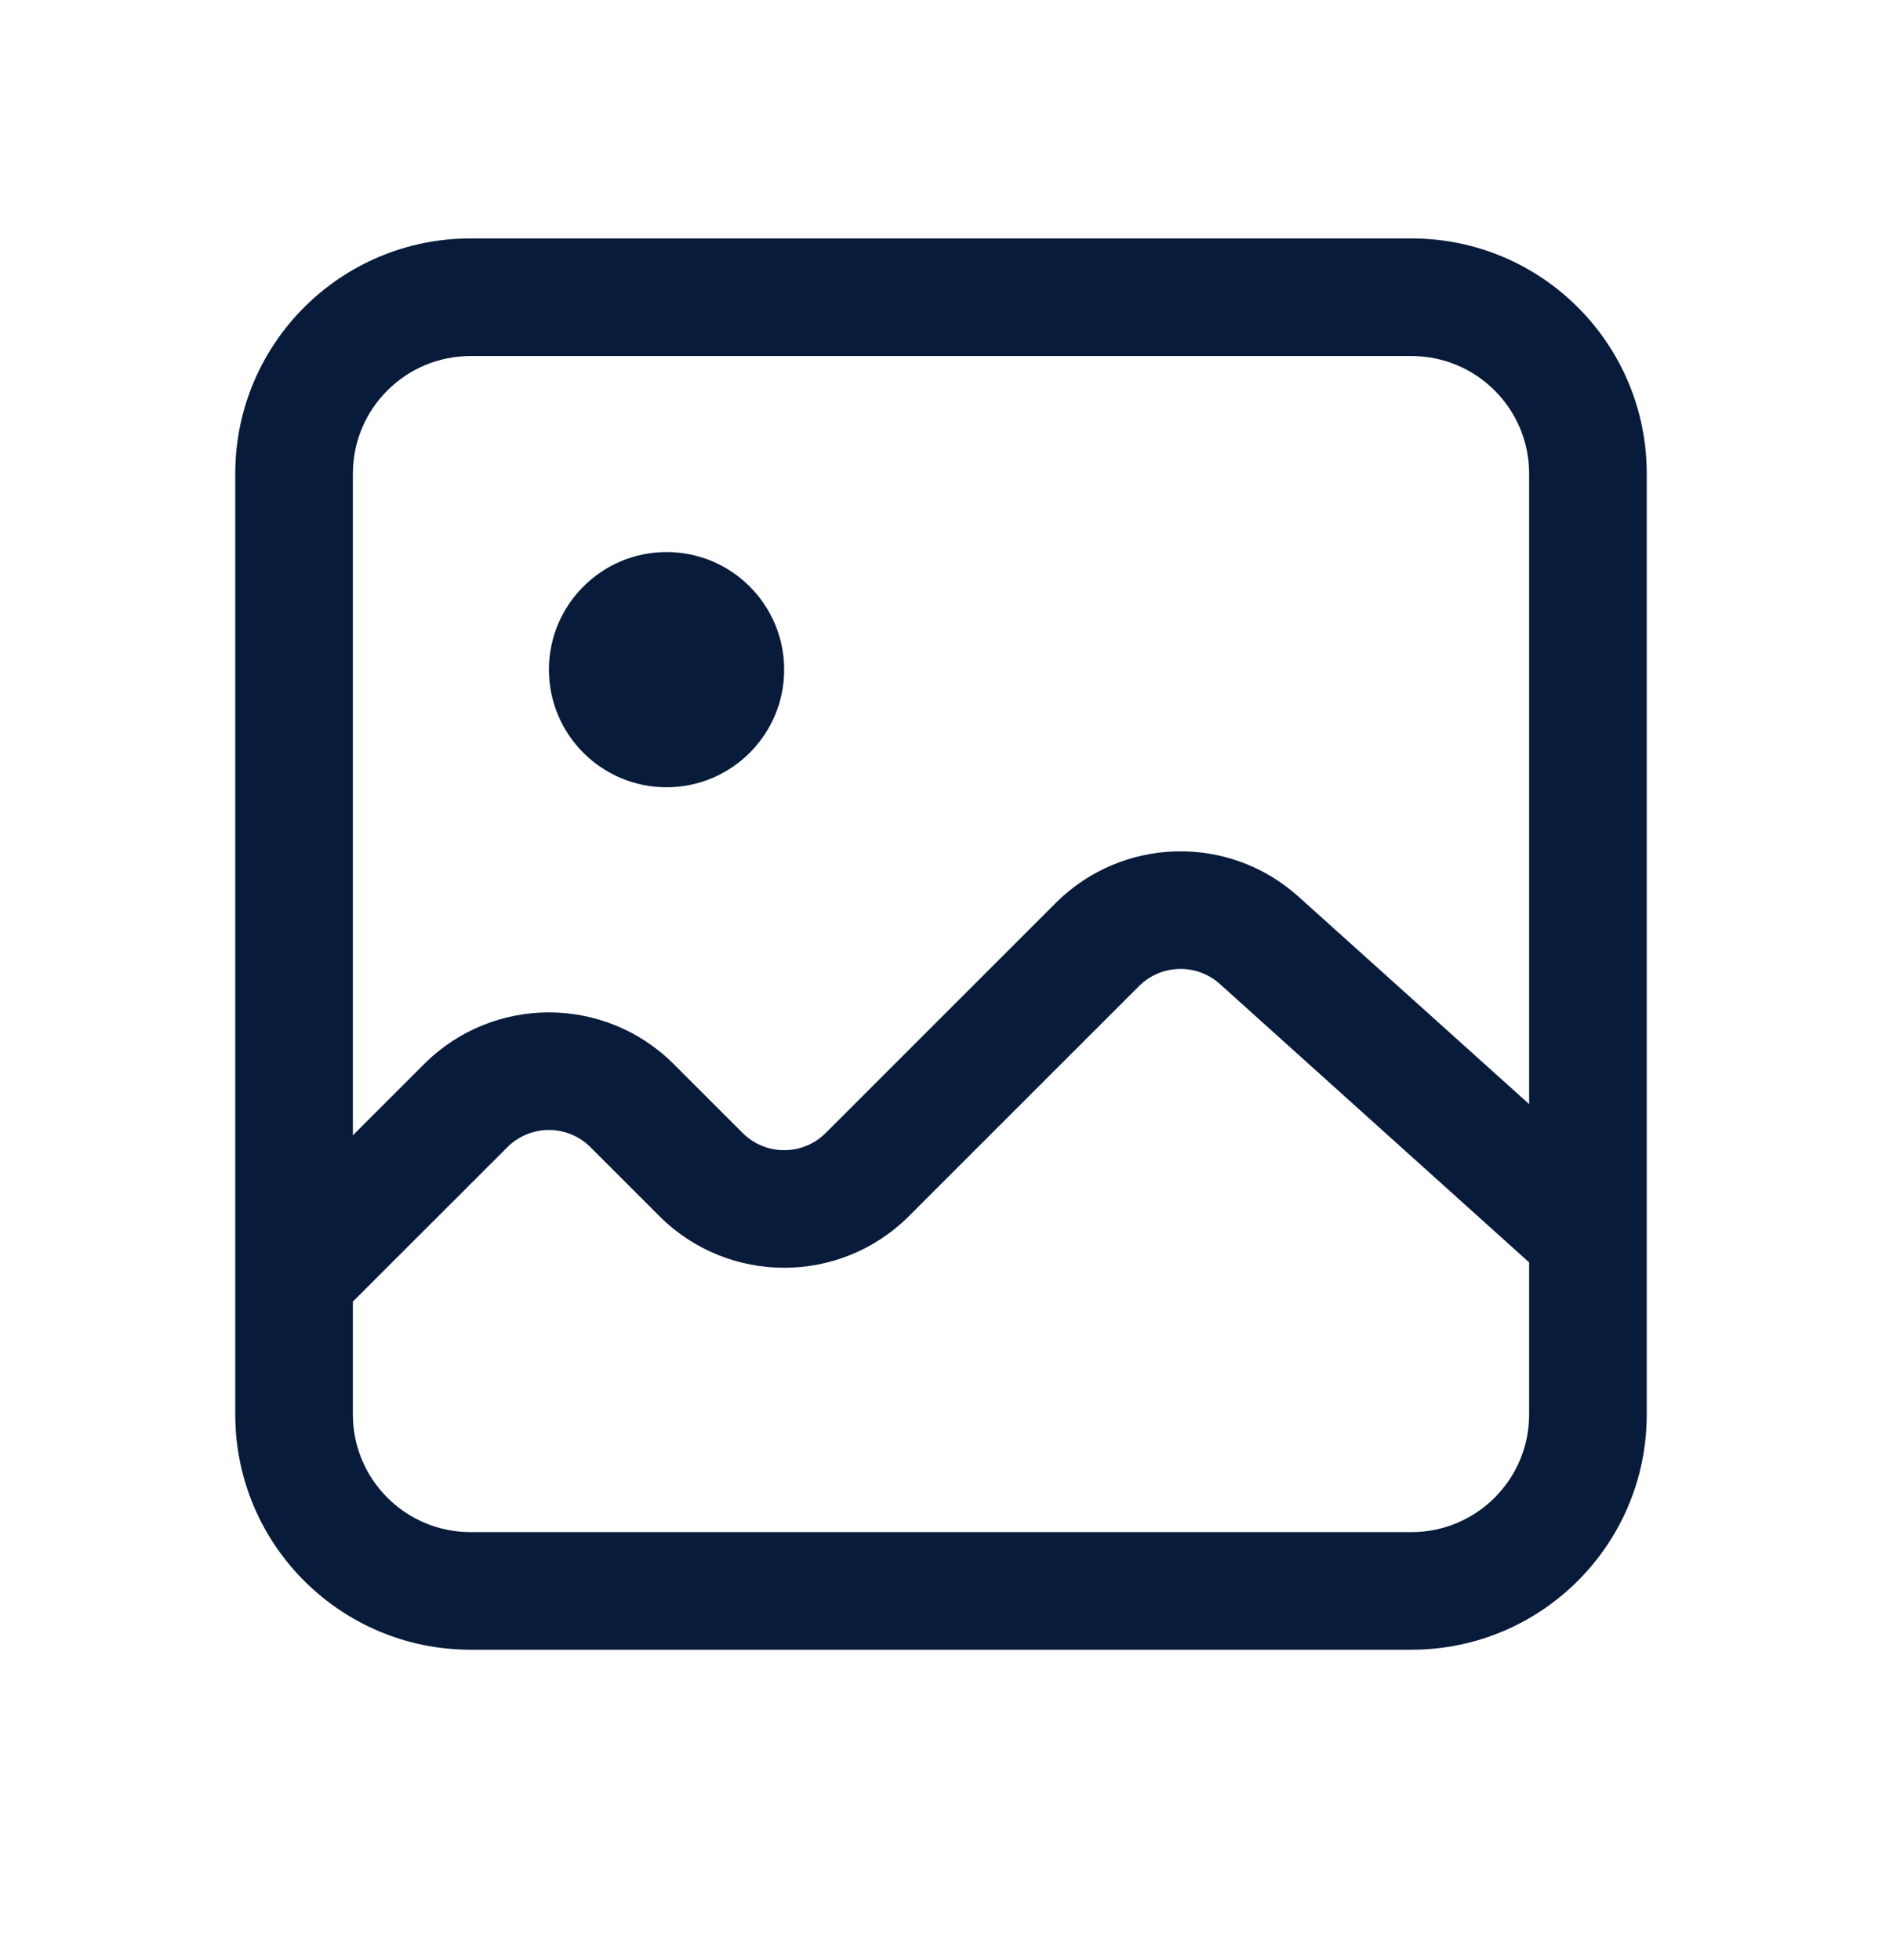 <svg width="24" height="25" viewBox="0 0 24 25" fill="none" xmlns="http://www.w3.org/2000/svg">
<path fill-rule="evenodd" clip-rule="evenodd" d="M18 4.541H6C5.172 4.541 4.5 5.213 4.5 6.041V14.48L5.409 13.571C6.288 12.693 7.712 12.693 8.591 13.571L9.47 14.45C9.763 14.743 10.237 14.743 10.53 14.45L13.463 11.517C14.31 10.671 15.67 10.635 16.559 11.436L19.5 14.082V6.041C19.5 5.213 18.828 4.541 18 4.541ZM4.5 18.041V16.6C4.51 16.591 4.52 16.581 4.53 16.571L6.47 14.632C6.763 14.339 7.237 14.339 7.53 14.632L8.409 15.511C9.288 16.389 10.712 16.389 11.591 15.511L14.524 12.578C14.806 12.296 15.26 12.284 15.556 12.55L19.498 16.099L19.5 16.1V18.041C19.5 18.869 18.828 19.541 18 19.541H6C5.172 19.541 4.5 18.869 4.5 18.041ZM6 3.041C4.343 3.041 3 4.384 3 6.041V18.041C3 19.698 4.343 21.041 6 21.041H18C19.657 21.041 21 19.698 21 18.041V6.041C21 4.384 19.657 3.041 18 3.041H6ZM8.5 10.041C9.328 10.041 10 9.369 10 8.541C10 7.713 9.328 7.041 8.5 7.041C7.672 7.041 7 7.713 7 8.541C7 9.369 7.672 10.041 8.5 10.041Z" fill="#081B3A"/>
</svg>
